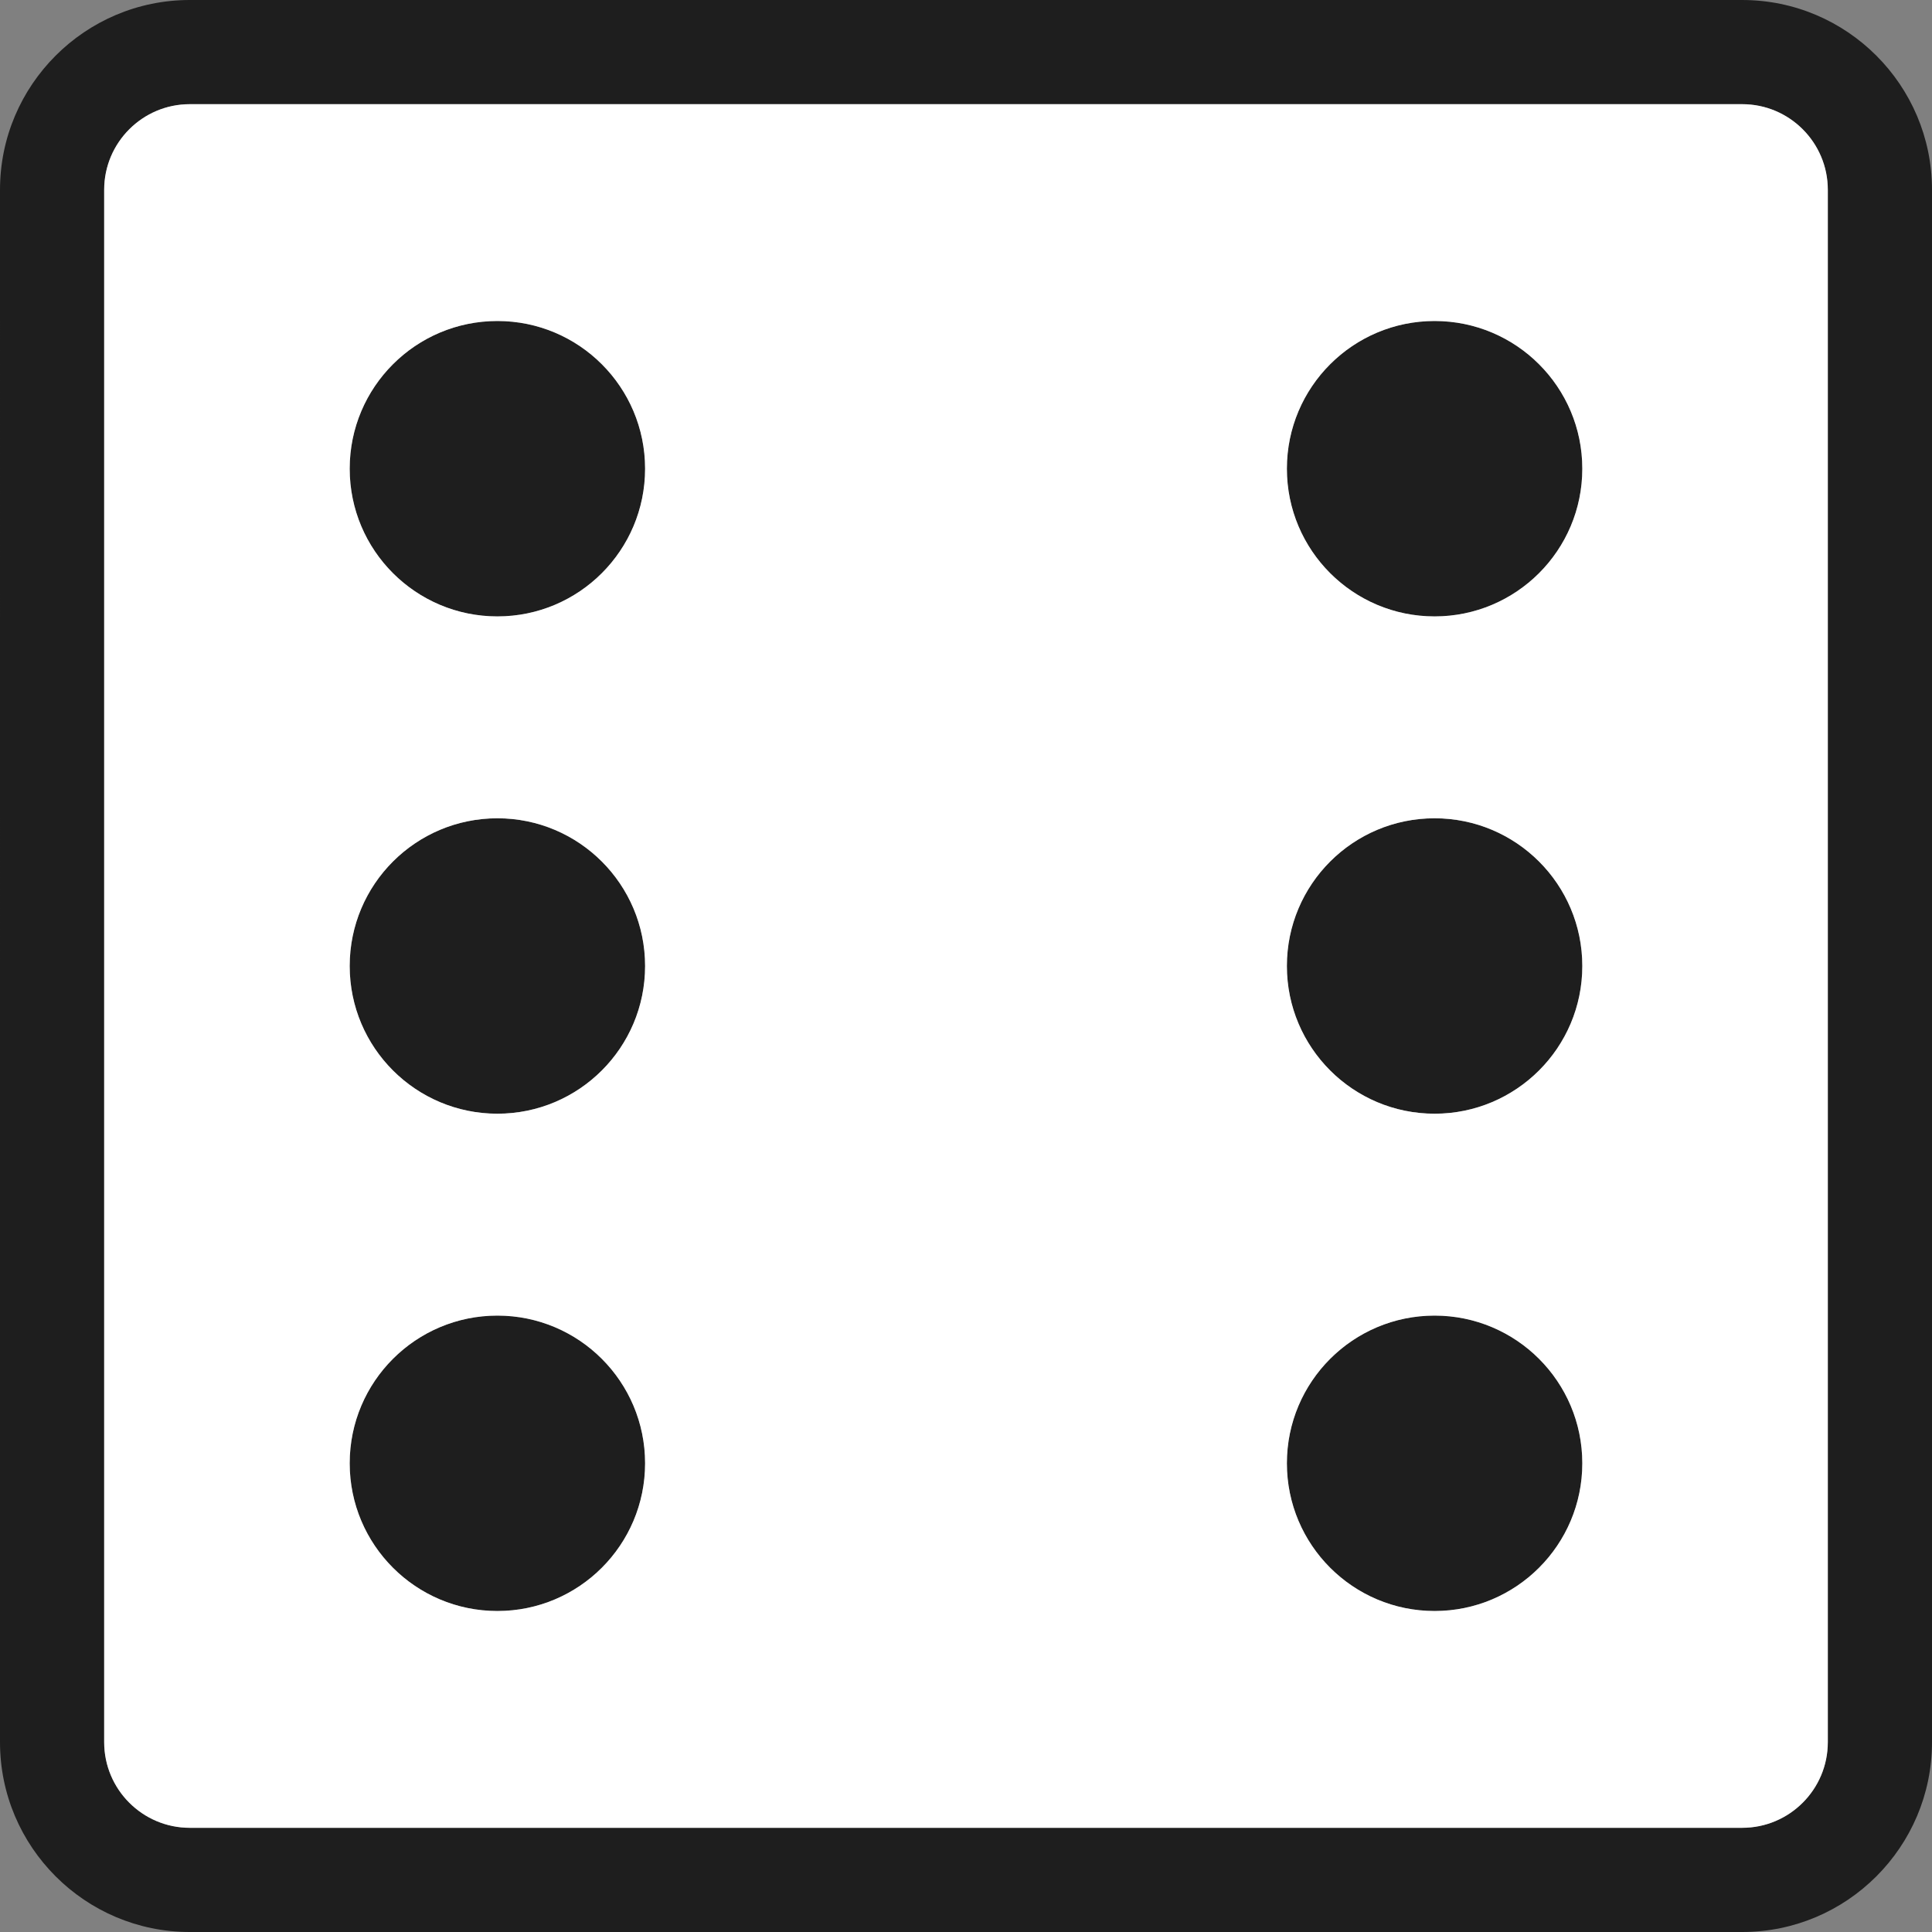 <?xml version="1.0" encoding="UTF-8" standalone="no"?>
<!-- Created with Inkscape (http://www.inkscape.org/) -->

<svg
   width="426.699mm"
   height="426.699mm"
   viewBox="0 0 426.699 426.699"
   version="1.1"
   id="svg1"
   xmlns="http://www.w3.org/2000/svg"
   xmlns:svg="http://www.w3.org/2000/svg">
  <rect x="0" y="0" width="426.699" height="426.699" fill="#808080" stroke="none"/>
  <defs
     id="defs1" />
  <g
     id="layer1"
     transform="translate(66.94,108.215)">
    <path
       id="path12"
       d="m 42.915,182.344 c -18.02,0 -32.625,14.605 -32.625,32.621 0,18.016 14.605,32.625 32.625,32.625 18.016,0 32.621,-14.609 32.621,-32.625 0,-18.016 -14.605,-32.621 -32.621,-32.621 z m 0,-109.834 c -18.02,0 -32.625,14.605 -32.625,32.625 0,18.016 14.605,32.621 32.625,32.621 18.016,0 32.621,-14.605 32.621,-32.621 0,-18.02 -14.605,-32.625 -32.621,-32.625 z m 0,-109.83 c -18.02,0 -32.625,14.605 -32.625,32.621 0,18.02 14.605,32.625 32.625,32.625 18.016,0 32.621,-14.605 32.621,-32.625 0,-18.016 -14.605,-32.621 -32.621,-32.621 z M 249.904,182.344 c -18.016,0 -32.625,14.605 -32.625,32.621 0,18.016 14.609,32.625 32.625,32.625 18.016,0 32.625,-14.609 32.625,-32.625 0,-18.016 -14.609,-32.621 -32.625,-32.621 z m 0,-109.834 c -18.016,0 -32.625,14.605 -32.625,32.625 0,18.016 14.609,32.621 32.625,32.621 18.016,0 32.625,-14.605 32.625,-32.621 0,-18.02 -14.609,-32.625 -32.625,-32.625 z m 0,-109.83 c -18.016,0 -32.625,14.605 -32.625,32.621 0,18.02 14.609,32.625 32.625,32.625 18.016,0 32.625,-14.605 32.625,-32.625 0,-18.016 -14.609,-32.621 -32.625,-32.621 z m 86.843,313.895 c 0,10.421 -8.477,18.898 -18.898,18.898 H -25.033 c -10.418,0 -18.898,-8.477 -18.898,-18.898 V -66.308 c 0,-10.421 8.481,-18.898 18.898,-18.898 H 317.849 c 10.421,0 18.898,8.477 18.898,18.898 z M 317.849,-108.215 H -25.033 c -23.107,0 -41.906,18.8 -41.906,41.906 V 276.574 c 0,23.11 18.8,41.91 41.906,41.91 H 317.849 c 23.11,0 41.91,-18.8 41.91,-41.91 V -66.308 c 0,-23.107 -18.8,-41.906 -41.91,-41.906 z M 42.915,182.344 c -18.02,0 -32.625,14.605 -32.625,32.621 0,18.016 14.605,32.625 32.625,32.625 18.016,0 32.621,-14.609 32.621,-32.625 0,-18.016 -14.605,-32.621 -32.621,-32.621 z m 0,-109.834 c -18.02,0 -32.625,14.605 -32.625,32.625 0,18.016 14.605,32.621 32.625,32.621 18.016,0 32.621,-14.605 32.621,-32.621 0,-18.02 -14.605,-32.625 -32.621,-32.625 z m 0,-109.83 c -18.02,0 -32.625,14.605 -32.625,32.621 0,18.02 14.605,32.625 32.625,32.625 18.016,0 32.621,-14.605 32.621,-32.625 0,-18.016 -14.605,-32.621 -32.621,-32.621 z M 249.904,182.344 c -18.016,0 -32.625,14.605 -32.625,32.621 0,18.016 14.609,32.625 32.625,32.625 18.016,0 32.625,-14.609 32.625,-32.625 0,-18.016 -14.609,-32.621 -32.625,-32.621 z m 0,-109.834 c -18.016,0 -32.625,14.605 -32.625,32.625 0,18.016 14.609,32.621 32.625,32.621 18.016,0 32.625,-14.605 32.625,-32.621 0,-18.02 -14.609,-32.625 -32.625,-32.625 z m 0,-44.584 c 18.016,0 32.625,-14.605 32.625,-32.625 0,-18.016 -14.609,-32.621 -32.625,-32.621 -18.016,0 -32.625,14.605 -32.625,32.621 0,18.02 14.609,32.625 32.625,32.625 z M 42.915,-37.32 c -18.02,0 -32.625,14.605 -32.625,32.621 0,18.02 14.605,32.625 32.625,32.625 18.016,0 32.621,-14.605 32.621,-32.625 0,-18.016 -14.605,-32.621 -32.621,-32.621 z m 0,109.83 c -18.02,0 -32.625,14.605 -32.625,32.625 0,18.016 14.605,32.621 32.625,32.621 18.016,0 32.621,-14.605 32.621,-32.621 0,-18.02 -14.605,-32.625 -32.621,-32.625 z m 0,109.834 c -18.02,0 -32.625,14.605 -32.625,32.621 0,18.016 14.605,32.625 32.625,32.625 18.016,0 32.621,-14.609 32.621,-32.625 0,-18.016 -14.605,-32.621 -32.621,-32.621 z M 249.904,-37.32 c -18.016,0 -32.625,14.605 -32.625,32.621 0,18.02 14.609,32.625 32.625,32.625 18.016,0 32.625,-14.605 32.625,-32.625 0,-18.016 -14.609,-32.621 -32.625,-32.621 z m 0,109.83 c -18.016,0 -32.625,14.605 -32.625,32.625 0,18.016 14.609,32.621 32.625,32.621 18.016,0 32.625,-14.605 32.625,-32.621 0,-18.02 -14.609,-32.625 -32.625,-32.625 z m 0,109.834 c -18.016,0 -32.625,14.605 -32.625,32.621 0,18.016 14.609,32.625 32.625,32.625 18.016,0 32.625,-14.609 32.625,-32.625 0,-18.016 -14.609,-32.621 -32.625,-32.621"
       style="fill:#1e1e1e;fill-opacity:1;fill-rule:nonzero;stroke:none;stroke-width:0.035" />
    <path
       id="path13"
       d="m 249.904,27.926 c -18.016,0 -32.625,-14.605 -32.625,-32.625 0,-18.016 14.609,-32.621 32.625,-32.621 18.016,0 32.625,14.605 32.625,32.621 0,18.02 -14.609,32.625 -32.625,32.625 z m 0,109.83 c -18.016,0 -32.625,-14.605 -32.625,-32.621 0,-18.02 14.609,-32.625 32.625,-32.625 18.016,0 32.625,14.605 32.625,32.625 0,18.016 -14.609,32.621 -32.625,32.621 z m 0,109.834 c -18.016,0 -32.625,-14.609 -32.625,-32.625 0,-18.016 14.609,-32.621 32.625,-32.621 18.016,0 32.625,14.605 32.625,32.621 0,18.016 -14.609,32.625 -32.625,32.625 z M 42.915,27.926 c -18.02,0 -32.625,-14.605 -32.625,-32.625 0,-18.016 14.605,-32.621 32.625,-32.621 18.016,0 32.621,14.605 32.621,32.621 0,18.02 -14.605,32.625 -32.621,32.625 z m 0,109.83 c -18.02,0 -32.625,-14.605 -32.625,-32.621 0,-18.02 14.605,-32.625 32.625,-32.625 18.016,0 32.621,14.605 32.621,32.625 0,18.016 -14.605,32.621 -32.621,32.621 z m 0,109.834 c -18.02,0 -32.625,-14.609 -32.625,-32.625 0,-18.016 14.605,-32.621 32.625,-32.621 18.016,0 32.621,14.605 32.621,32.621 0,18.016 -14.605,32.625 -32.621,32.625 z M 317.849,-85.206 H -25.033 c -10.418,0 -18.898,8.477 -18.898,18.898 V 276.574 c 0,10.421 8.481,18.898 18.898,18.898 H 317.849 c 10.421,0 18.898,-8.477 18.898,-18.898 V -66.308 c 0,-10.421 -8.477,-18.898 -18.898,-18.898"
       style="fill:#ffffff;fill-opacity:1;fill-rule:nonzero;stroke:none;stroke-width:0.035" />
  </g>
</svg>
